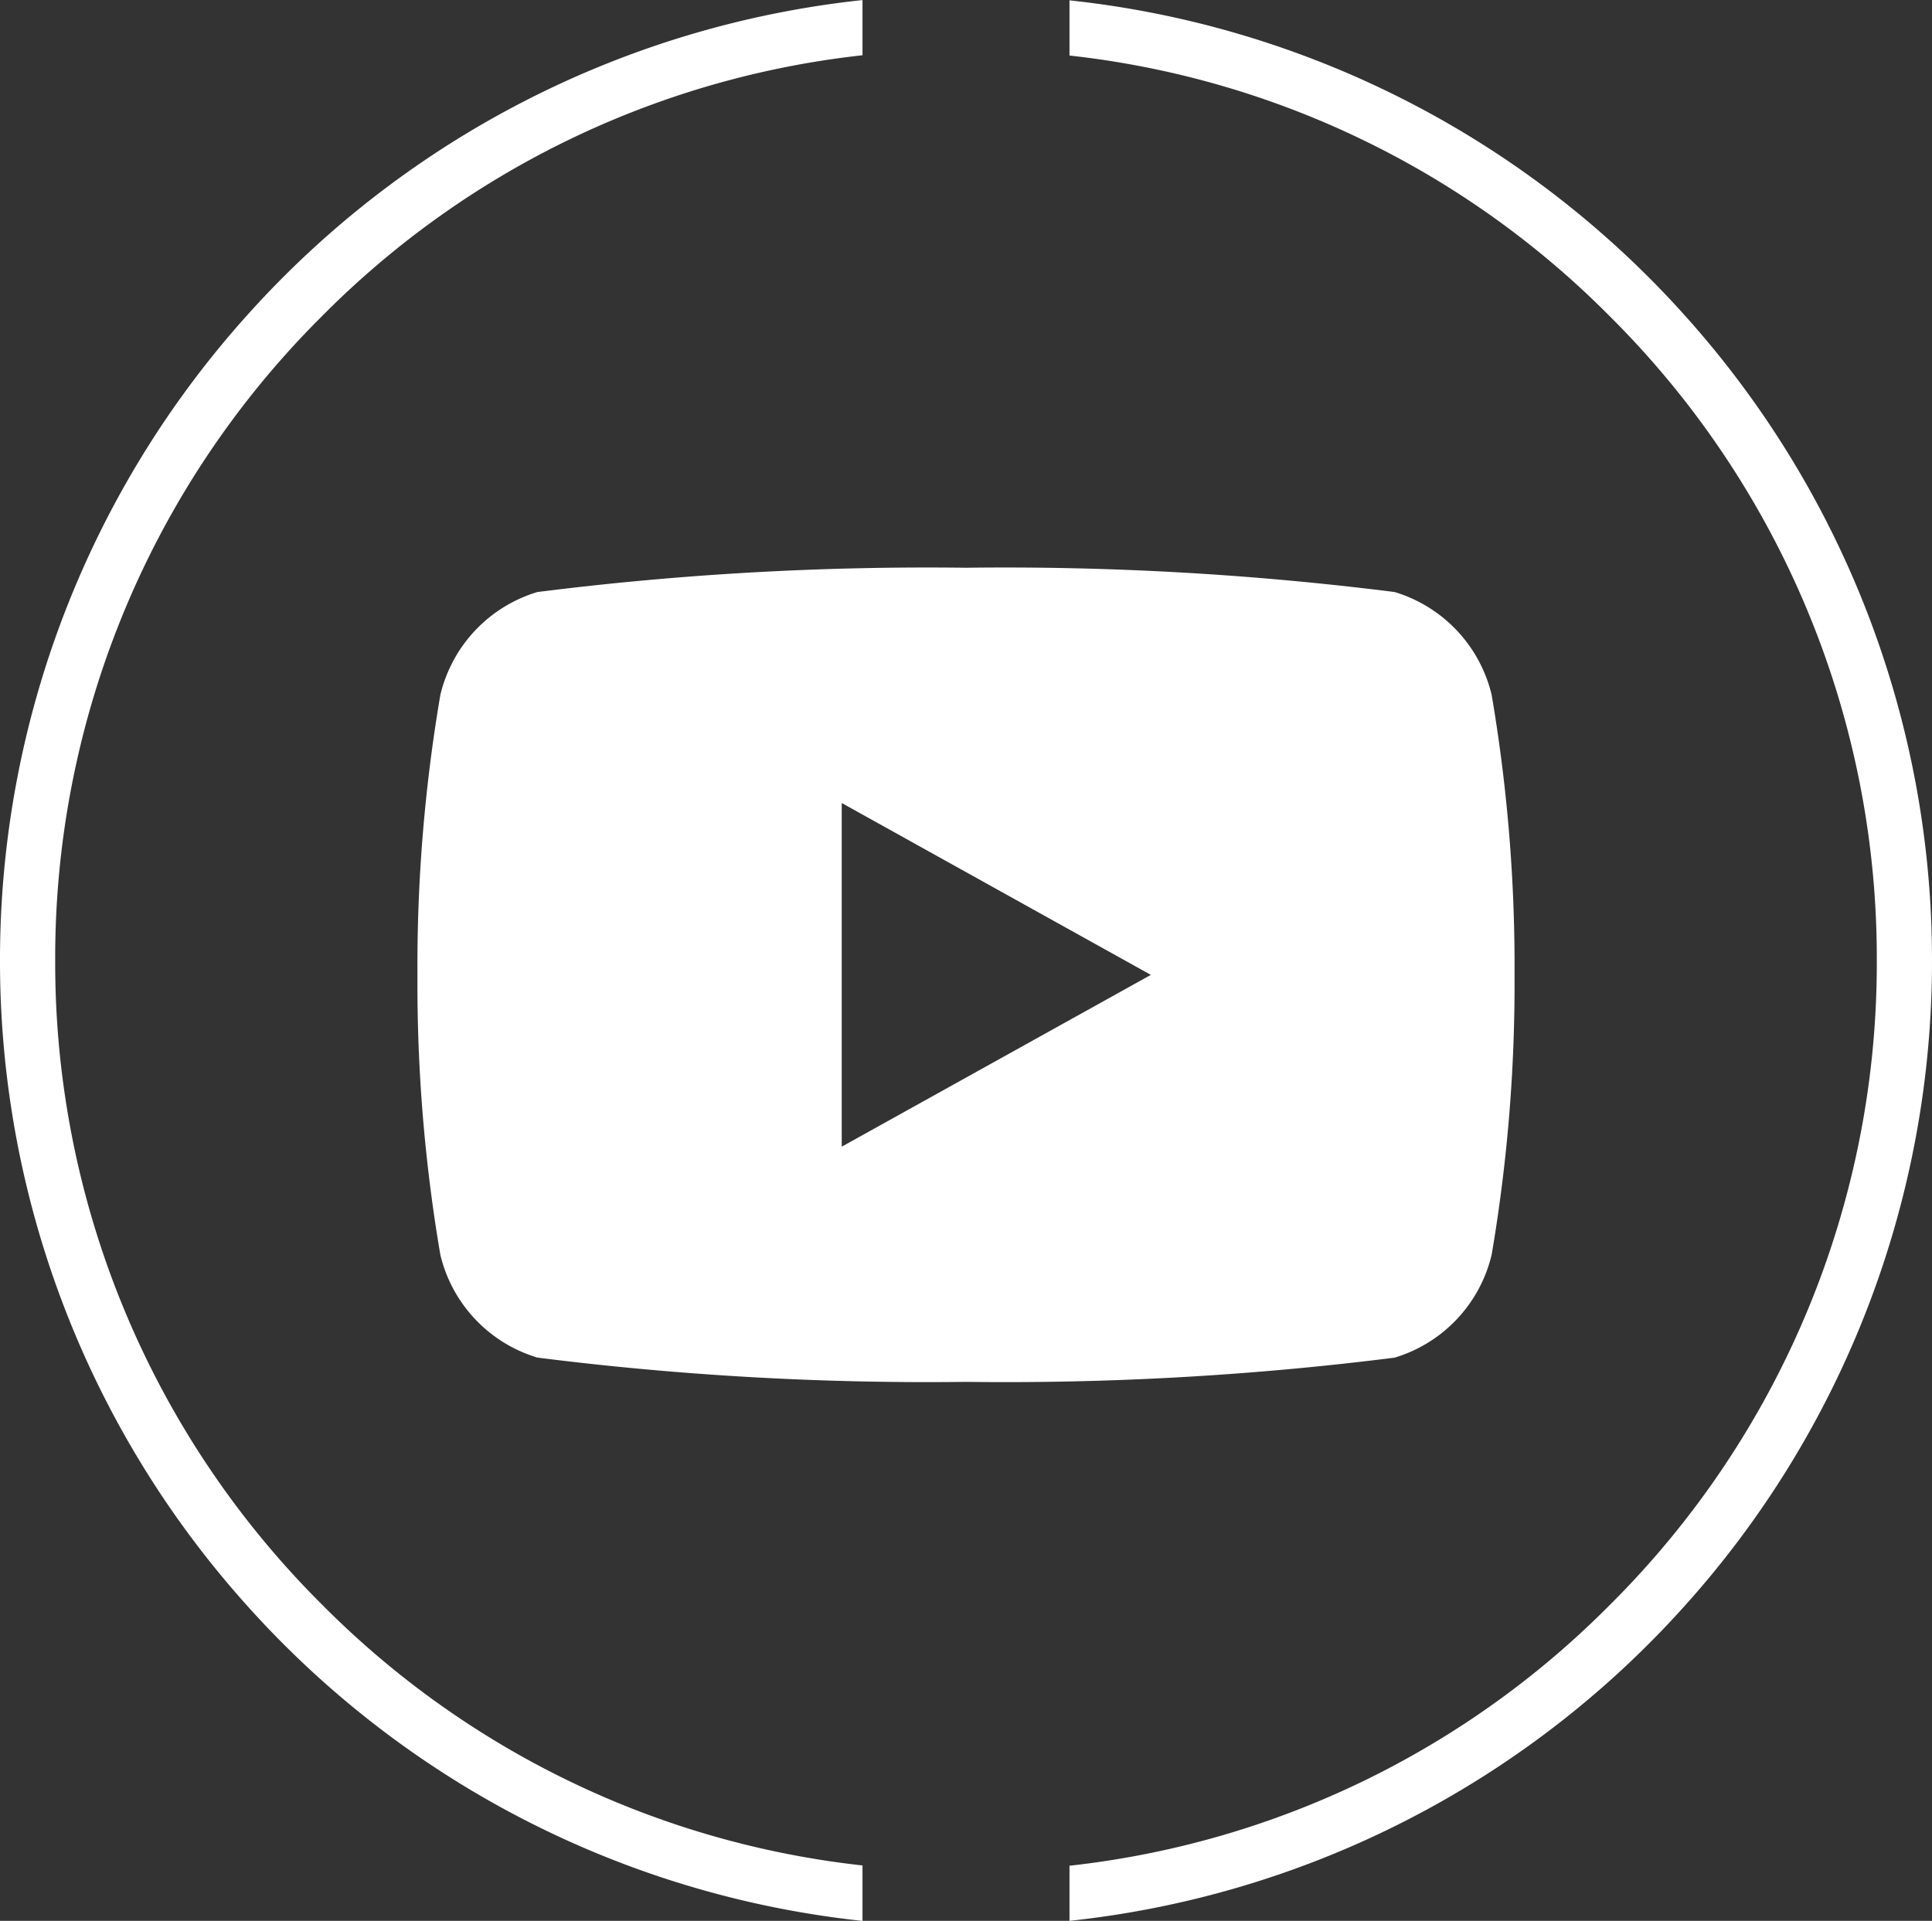 <svg xmlns="http://www.w3.org/2000/svg" width="28" height="27.841" viewBox="0 0 28 27.841"><rect x="0" y="0" width="28" height="27.841" fill="#333333" stroke="none"/><g transform="translate(-0.5 0)"><path d="M7.95,11.8a45.015,45.015,0,0,1-6.212-.352A2.054,2.054,0,0,1,.332,9.959,23.347,23.347,0,0,1,0,5.9,23.353,23.353,0,0,1,.332,1.843,2.054,2.054,0,0,1,1.738.352,45.011,45.011,0,0,1,7.95,0a45.011,45.011,0,0,1,6.212.352,2.056,2.056,0,0,1,1.406,1.49A23.393,23.393,0,0,1,15.9,5.9a23.387,23.387,0,0,1-.332,4.058,2.056,2.056,0,0,1-1.406,1.491A45.015,45.015,0,0,1,7.95,11.8ZM6.149,3.41V8.391l4.48-2.49L6.149,3.41Z" transform="translate(6.55 8.229)" fill="#fff"/><path d="M-1003.5-1350.079h0v-.8a13.034,13.034,0,0,0,7.834-3.783A13.114,13.114,0,0,0-991.8-1364a13.112,13.112,0,0,0-3.866-9.333,13.031,13.031,0,0,0-7.834-3.783v-.8a13.967,13.967,0,0,1,8.885,4.531A13.968,13.968,0,0,1-991-1364a13.969,13.969,0,0,1-3.615,9.389,13.967,13.967,0,0,1-8.884,4.531Zm-3,0h0a13.965,13.965,0,0,1-8.884-4.531A13.97,13.97,0,0,1-1019-1364a13.969,13.969,0,0,1,3.615-9.389,13.965,13.965,0,0,1,8.885-4.531v.8a13.034,13.034,0,0,0-7.835,3.783A13.112,13.112,0,0,0-1018.2-1364a13.114,13.114,0,0,0,3.865,9.334,13.04,13.04,0,0,0,7.835,3.783v.8Z" transform="translate(1019.5 1377.921)" fill="#fff"/></g></svg>
